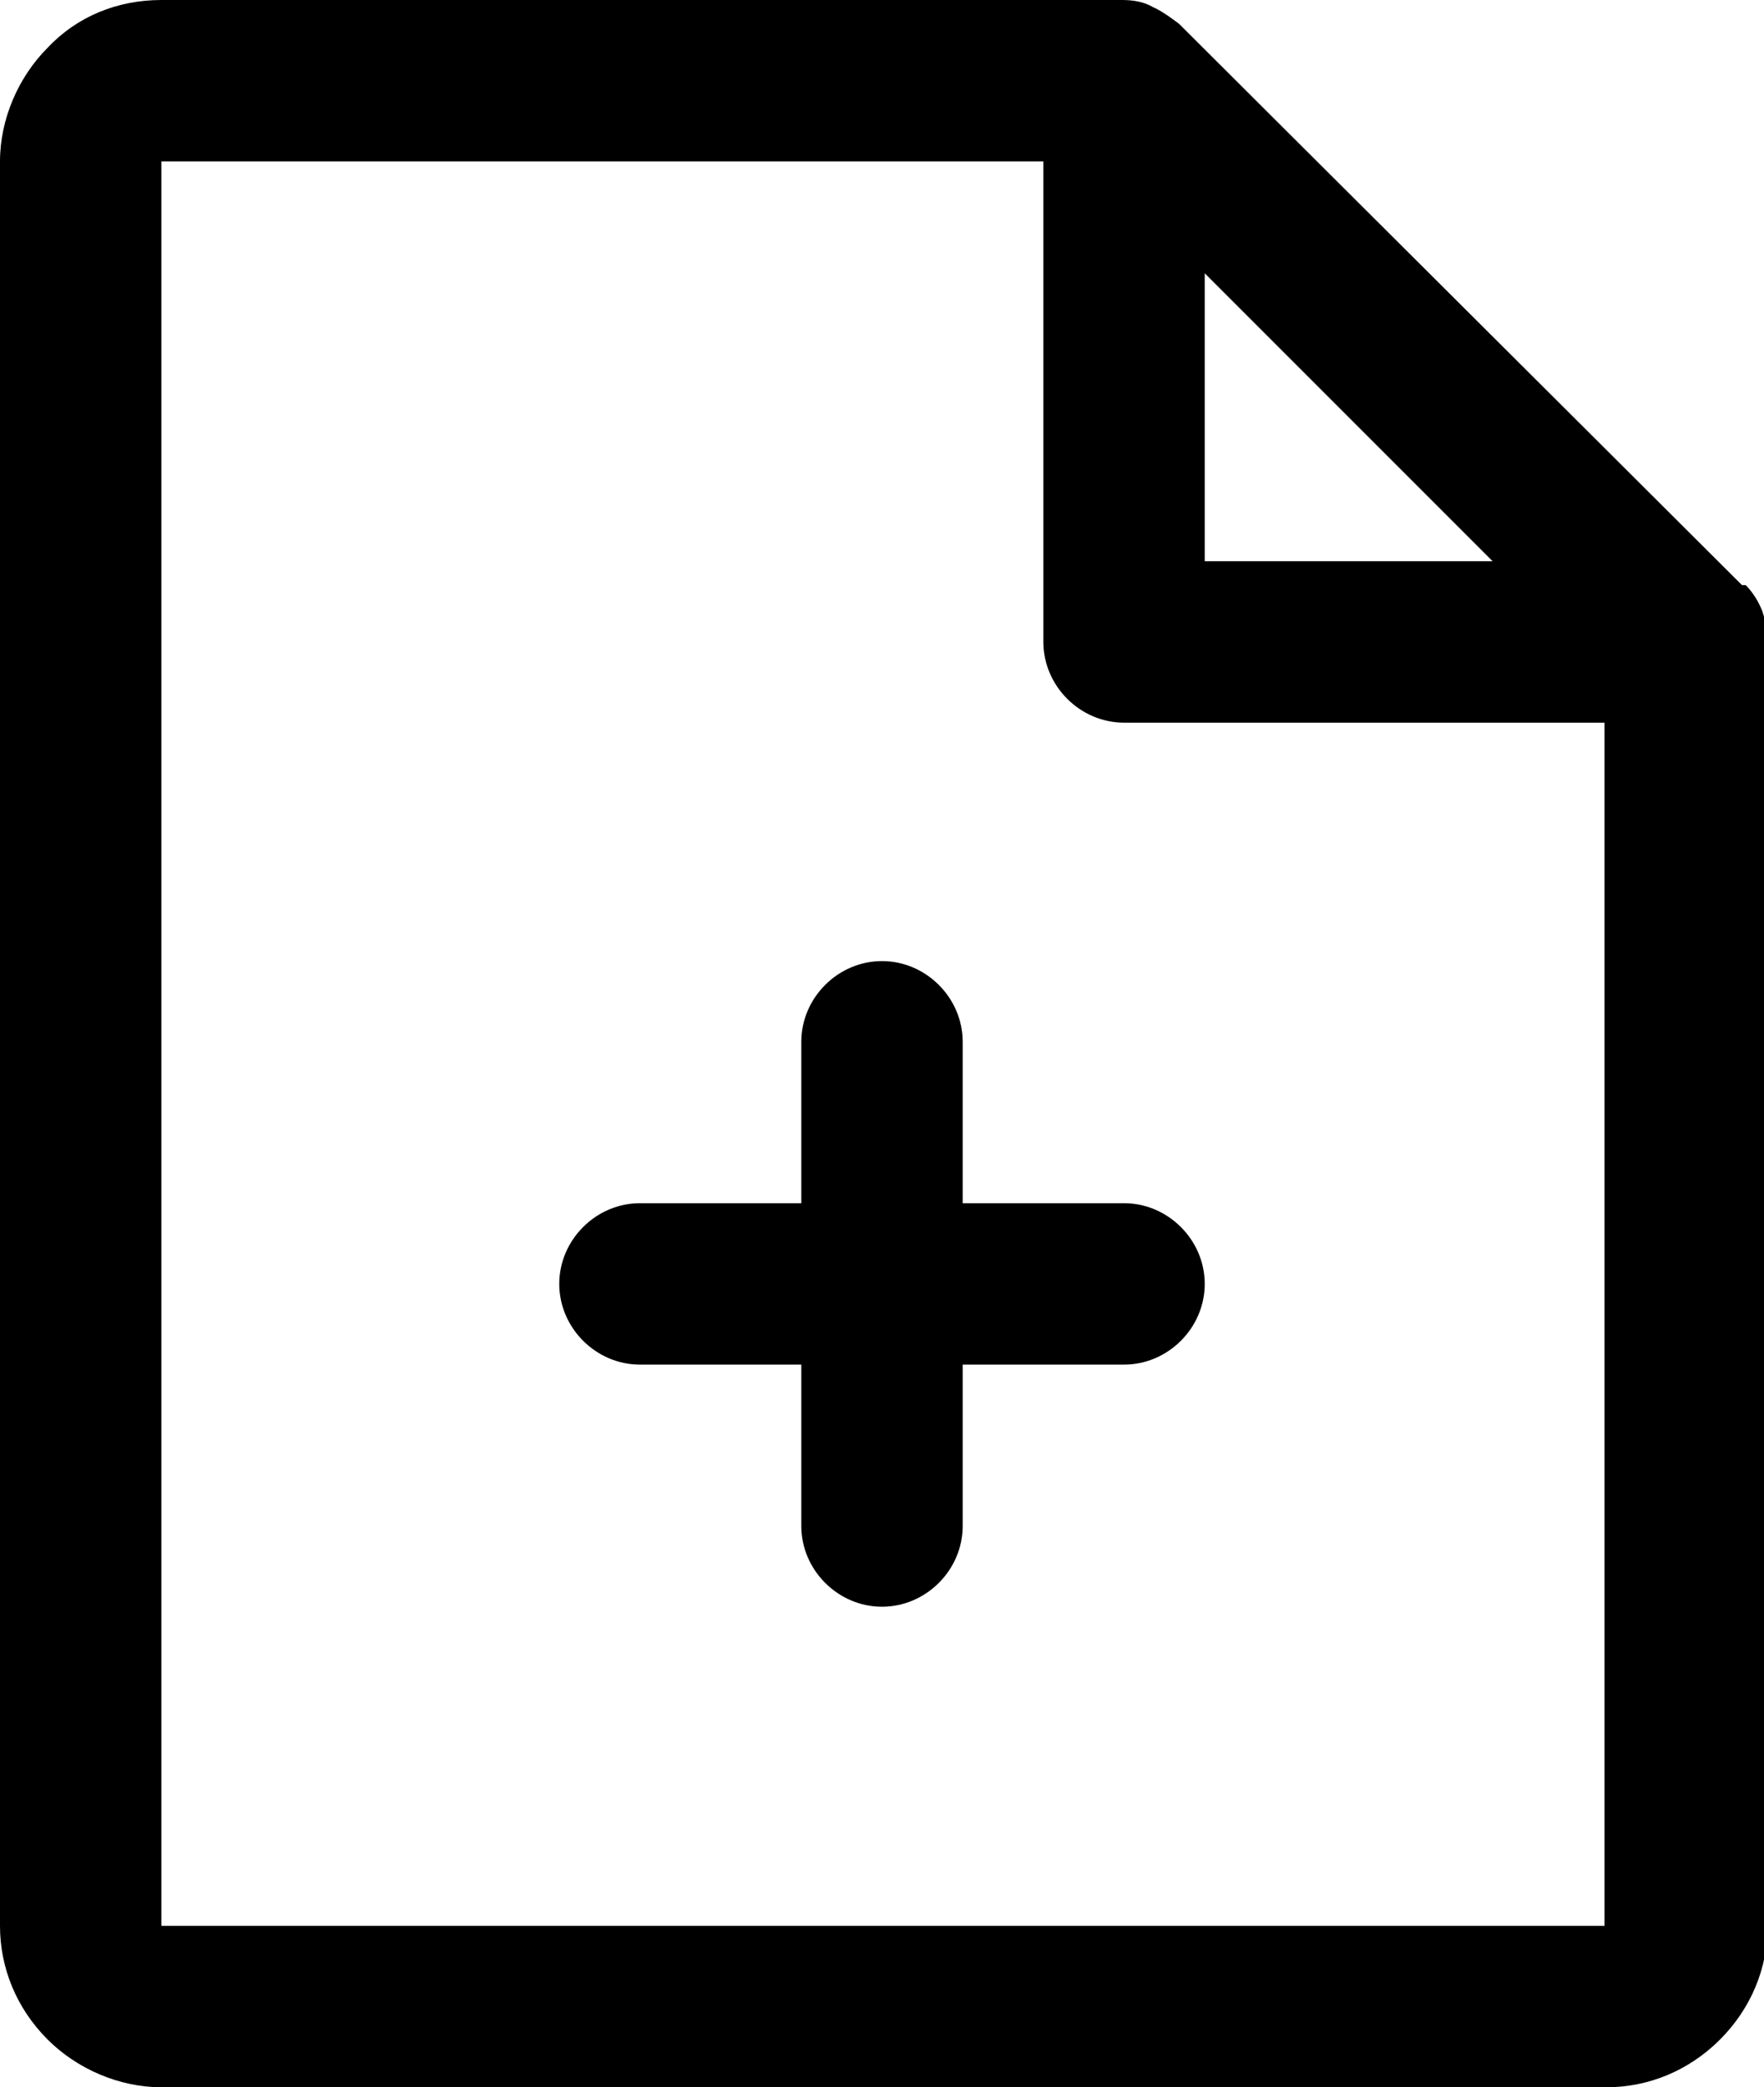 <svg id="Layer_1" data-name="Layer 1" xmlns="http://www.w3.org/2000/svg" viewBox="0 0 9.62 11.38">
  <path d="M9.5,3.19L6.43,.13s-.09-.07-.14-.09C6.24,.01,6.18,0,6.12,0H.88C.64,0,.42,.09,.26,.26c-.16,.16-.26,.39-.26,.62V10.5c0,.23,.09,.45,.26,.62,.16,.16,.39,.26,.62,.26h7.88c.23,0,.45-.09,.62-.26s.26-.39,.26-.62V3.5c0-.06-.01-.11-.03-.17-.02-.05-.05-.1-.09-.14Zm-2.93-1.7l1.57,1.57h-1.57V1.49Zm2.19,9.01H.88V.88H5.69V3.5c0,.12,.05,.23,.13,.31,.08,.08,.19,.13,.31,.13h2.62v6.56Zm-2.19-3.5c0,.12-.05,.23-.13,.31-.08,.08-.19,.13-.31,.13h-.88v.88c0,.12-.05,.23-.13,.31-.08,.08-.19,.13-.31,.13s-.23-.05-.31-.13c-.08-.08-.13-.19-.13-.31v-.88h-.88c-.12,0-.23-.05-.31-.13-.08-.08-.13-.19-.13-.31s.05-.23,.13-.31c.08-.08,.19-.13,.31-.13h.88v-.88c0-.12,.05-.23,.13-.31s.19-.13,.31-.13,.23,.05,.31,.13,.13,.19,.13,.31v.88h.88c.12,0,.23,.05,.31,.13,.08,.08,.13,.19,.13,.31Z" />
</svg>
